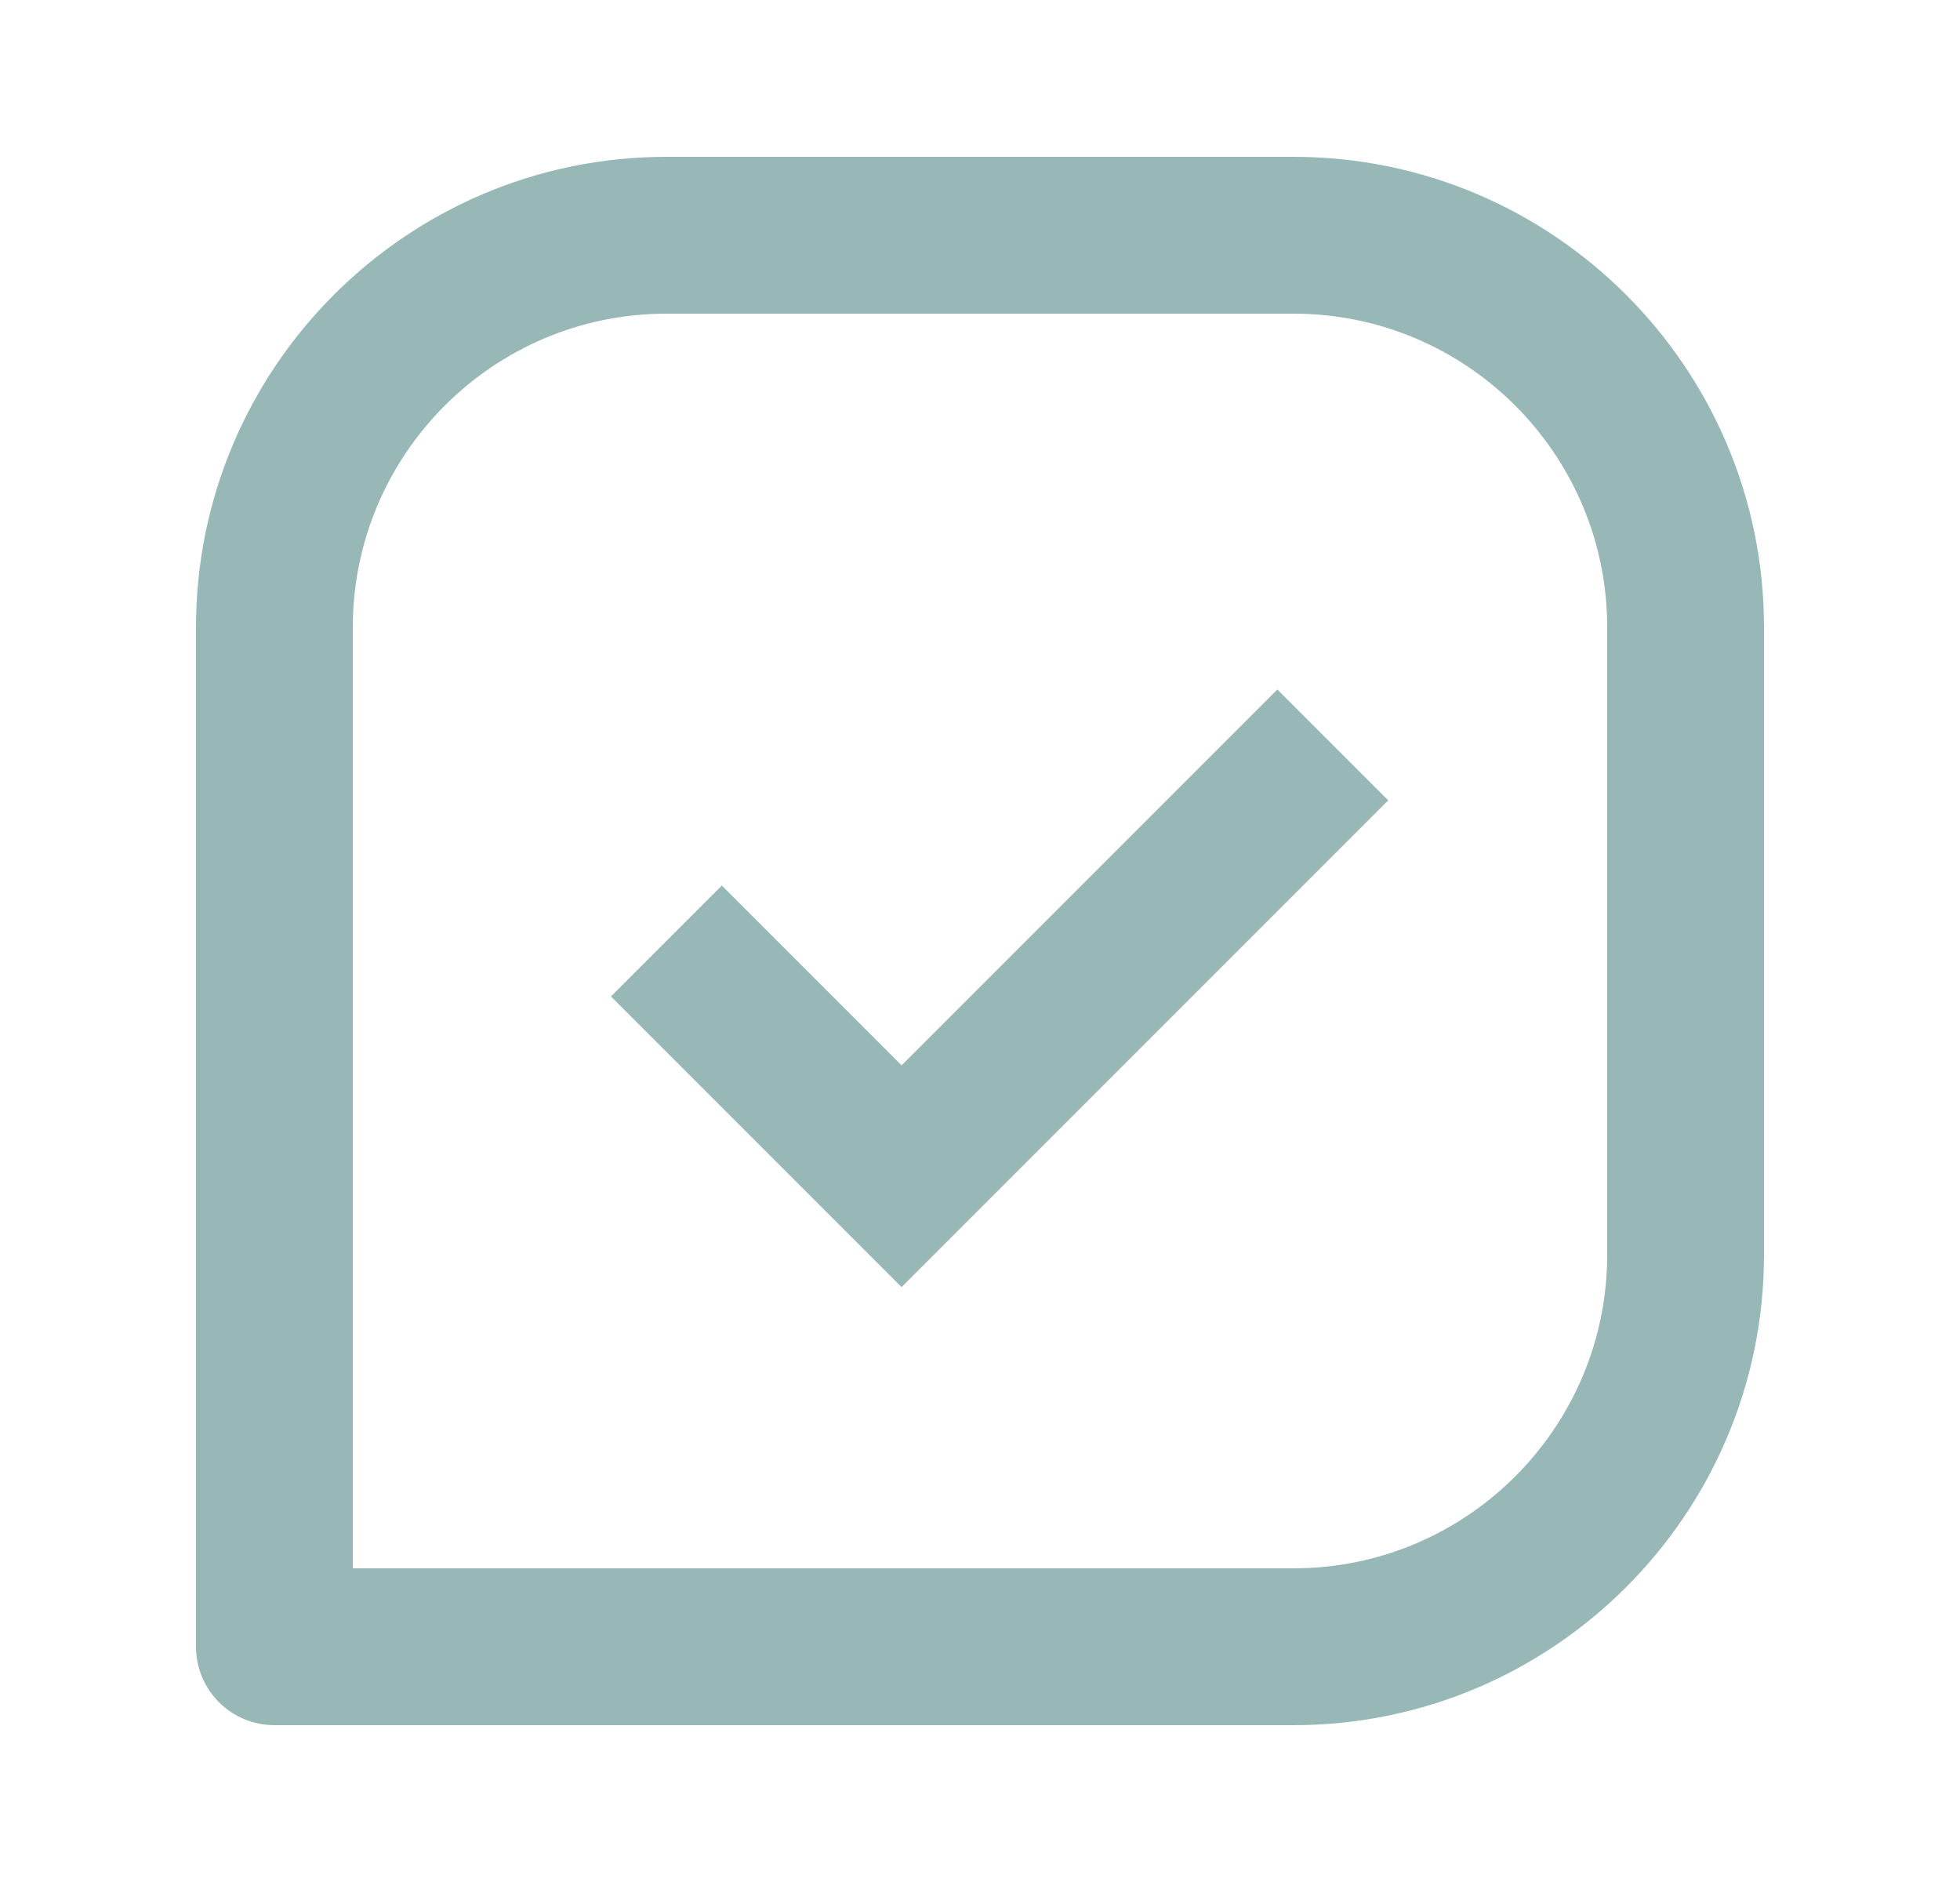 <svg width="25" height="24" viewBox="0 0 25 24" fill="none" xmlns="http://www.w3.org/2000/svg">
<path d="M16.5 2H8.5C5.191 2 2.5 4.691 2.5 8V21C2.5 21.265 2.605 21.52 2.793 21.707C2.98 21.895 3.235 22 3.5 22H16.5C19.809 22 22.5 19.309 22.5 16V8C22.5 4.691 19.809 2 16.5 2ZM20.5 16C20.5 18.206 18.706 20 16.5 20H4.5V8C4.5 5.794 6.294 4 8.5 4H16.5C18.706 4 20.5 5.794 20.5 8V16Z" fill="#97B8B6"/>
<path d="M11.5 13.586L9.207 11.293L7.793 12.707L11.5 16.414L17.707 10.207L16.293 8.793L11.5 13.586Z" fill="#97B8B6"/>
</svg>

